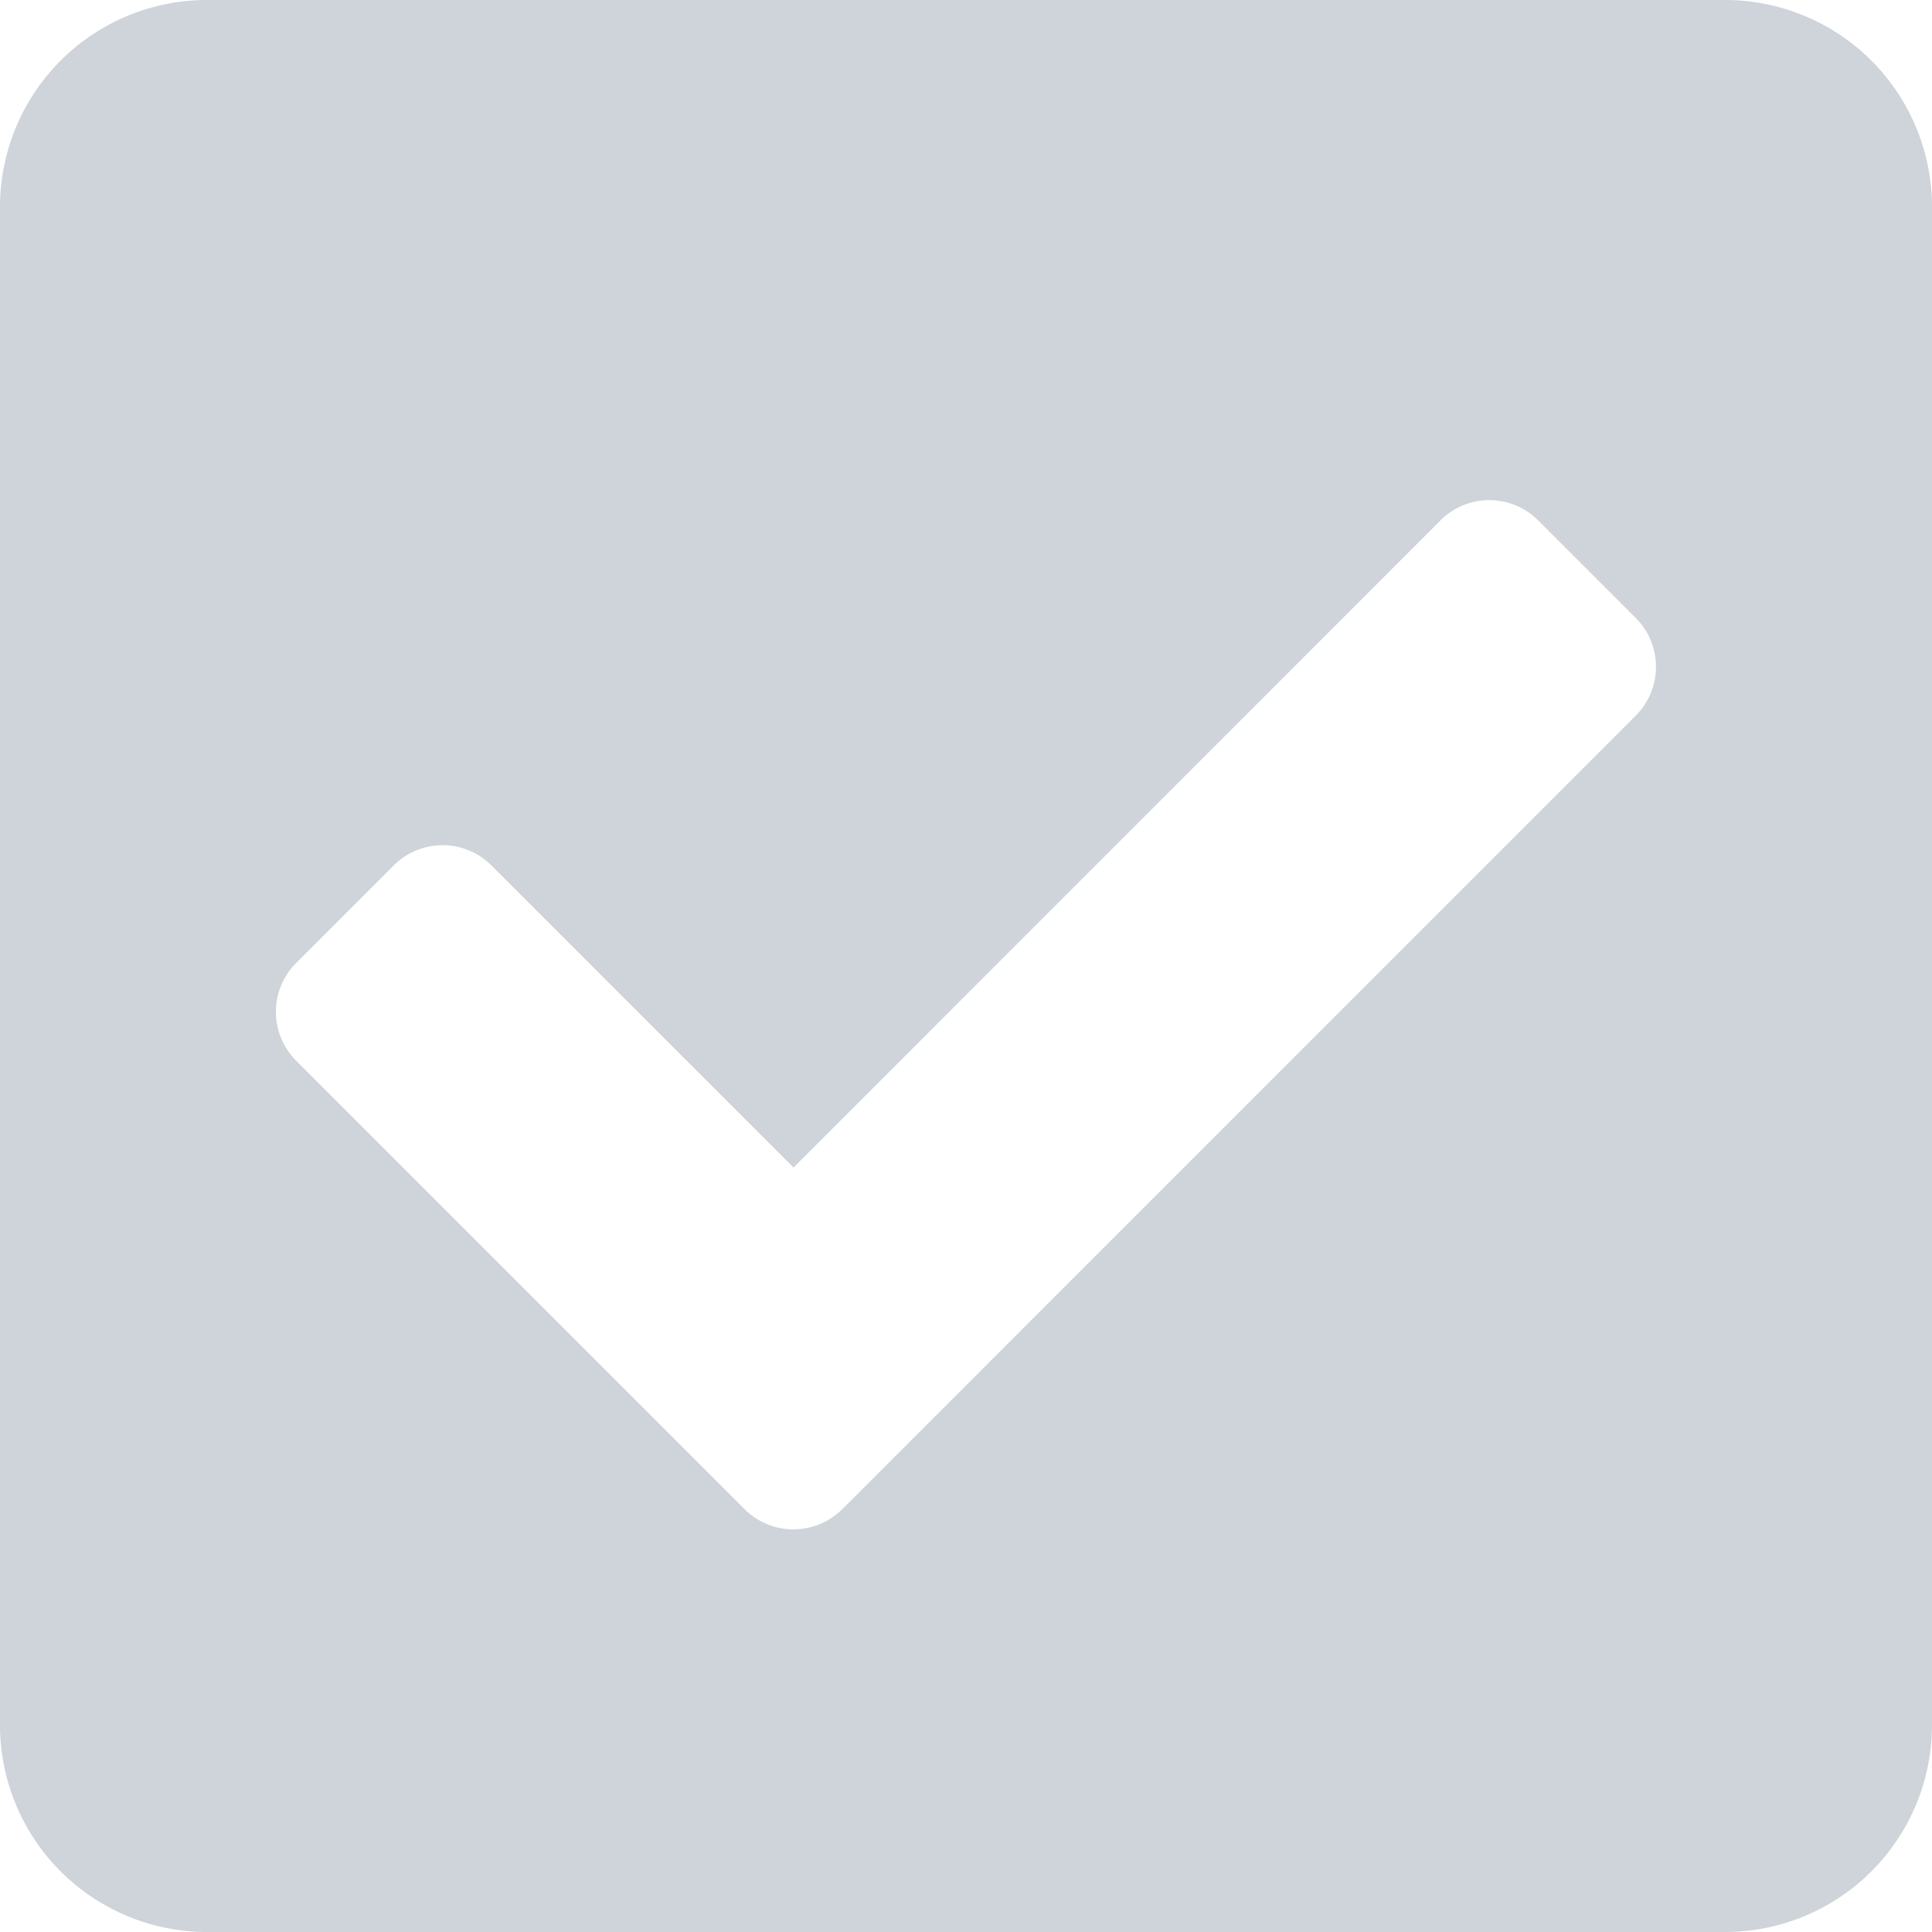 <svg xmlns="http://www.w3.org/2000/svg" width="15" height="15" viewBox="0 0 15 15"><defs><style>.a{fill:#ced4d9;}</style></defs><path class="a" d="M13.393,47H1.607A1.607,1.607,0,0,1,0,45.393V33.607A1.607,1.607,0,0,1,1.607,32H13.393A1.607,1.607,0,0,1,15,33.607V45.393A1.607,1.607,0,0,1,13.393,47ZM6.54,43.717,12.7,37.556a.536.536,0,0,0,0-.758l-.758-.758a.536.536,0,0,0-.758,0L6.161,41.065,3.815,38.719a.536.536,0,0,0-.758,0l-.758.758a.536.536,0,0,0,0,.758l3.482,3.482a.536.536,0,0,0,.758,0Z" transform="translate(0 -32)"/></svg>